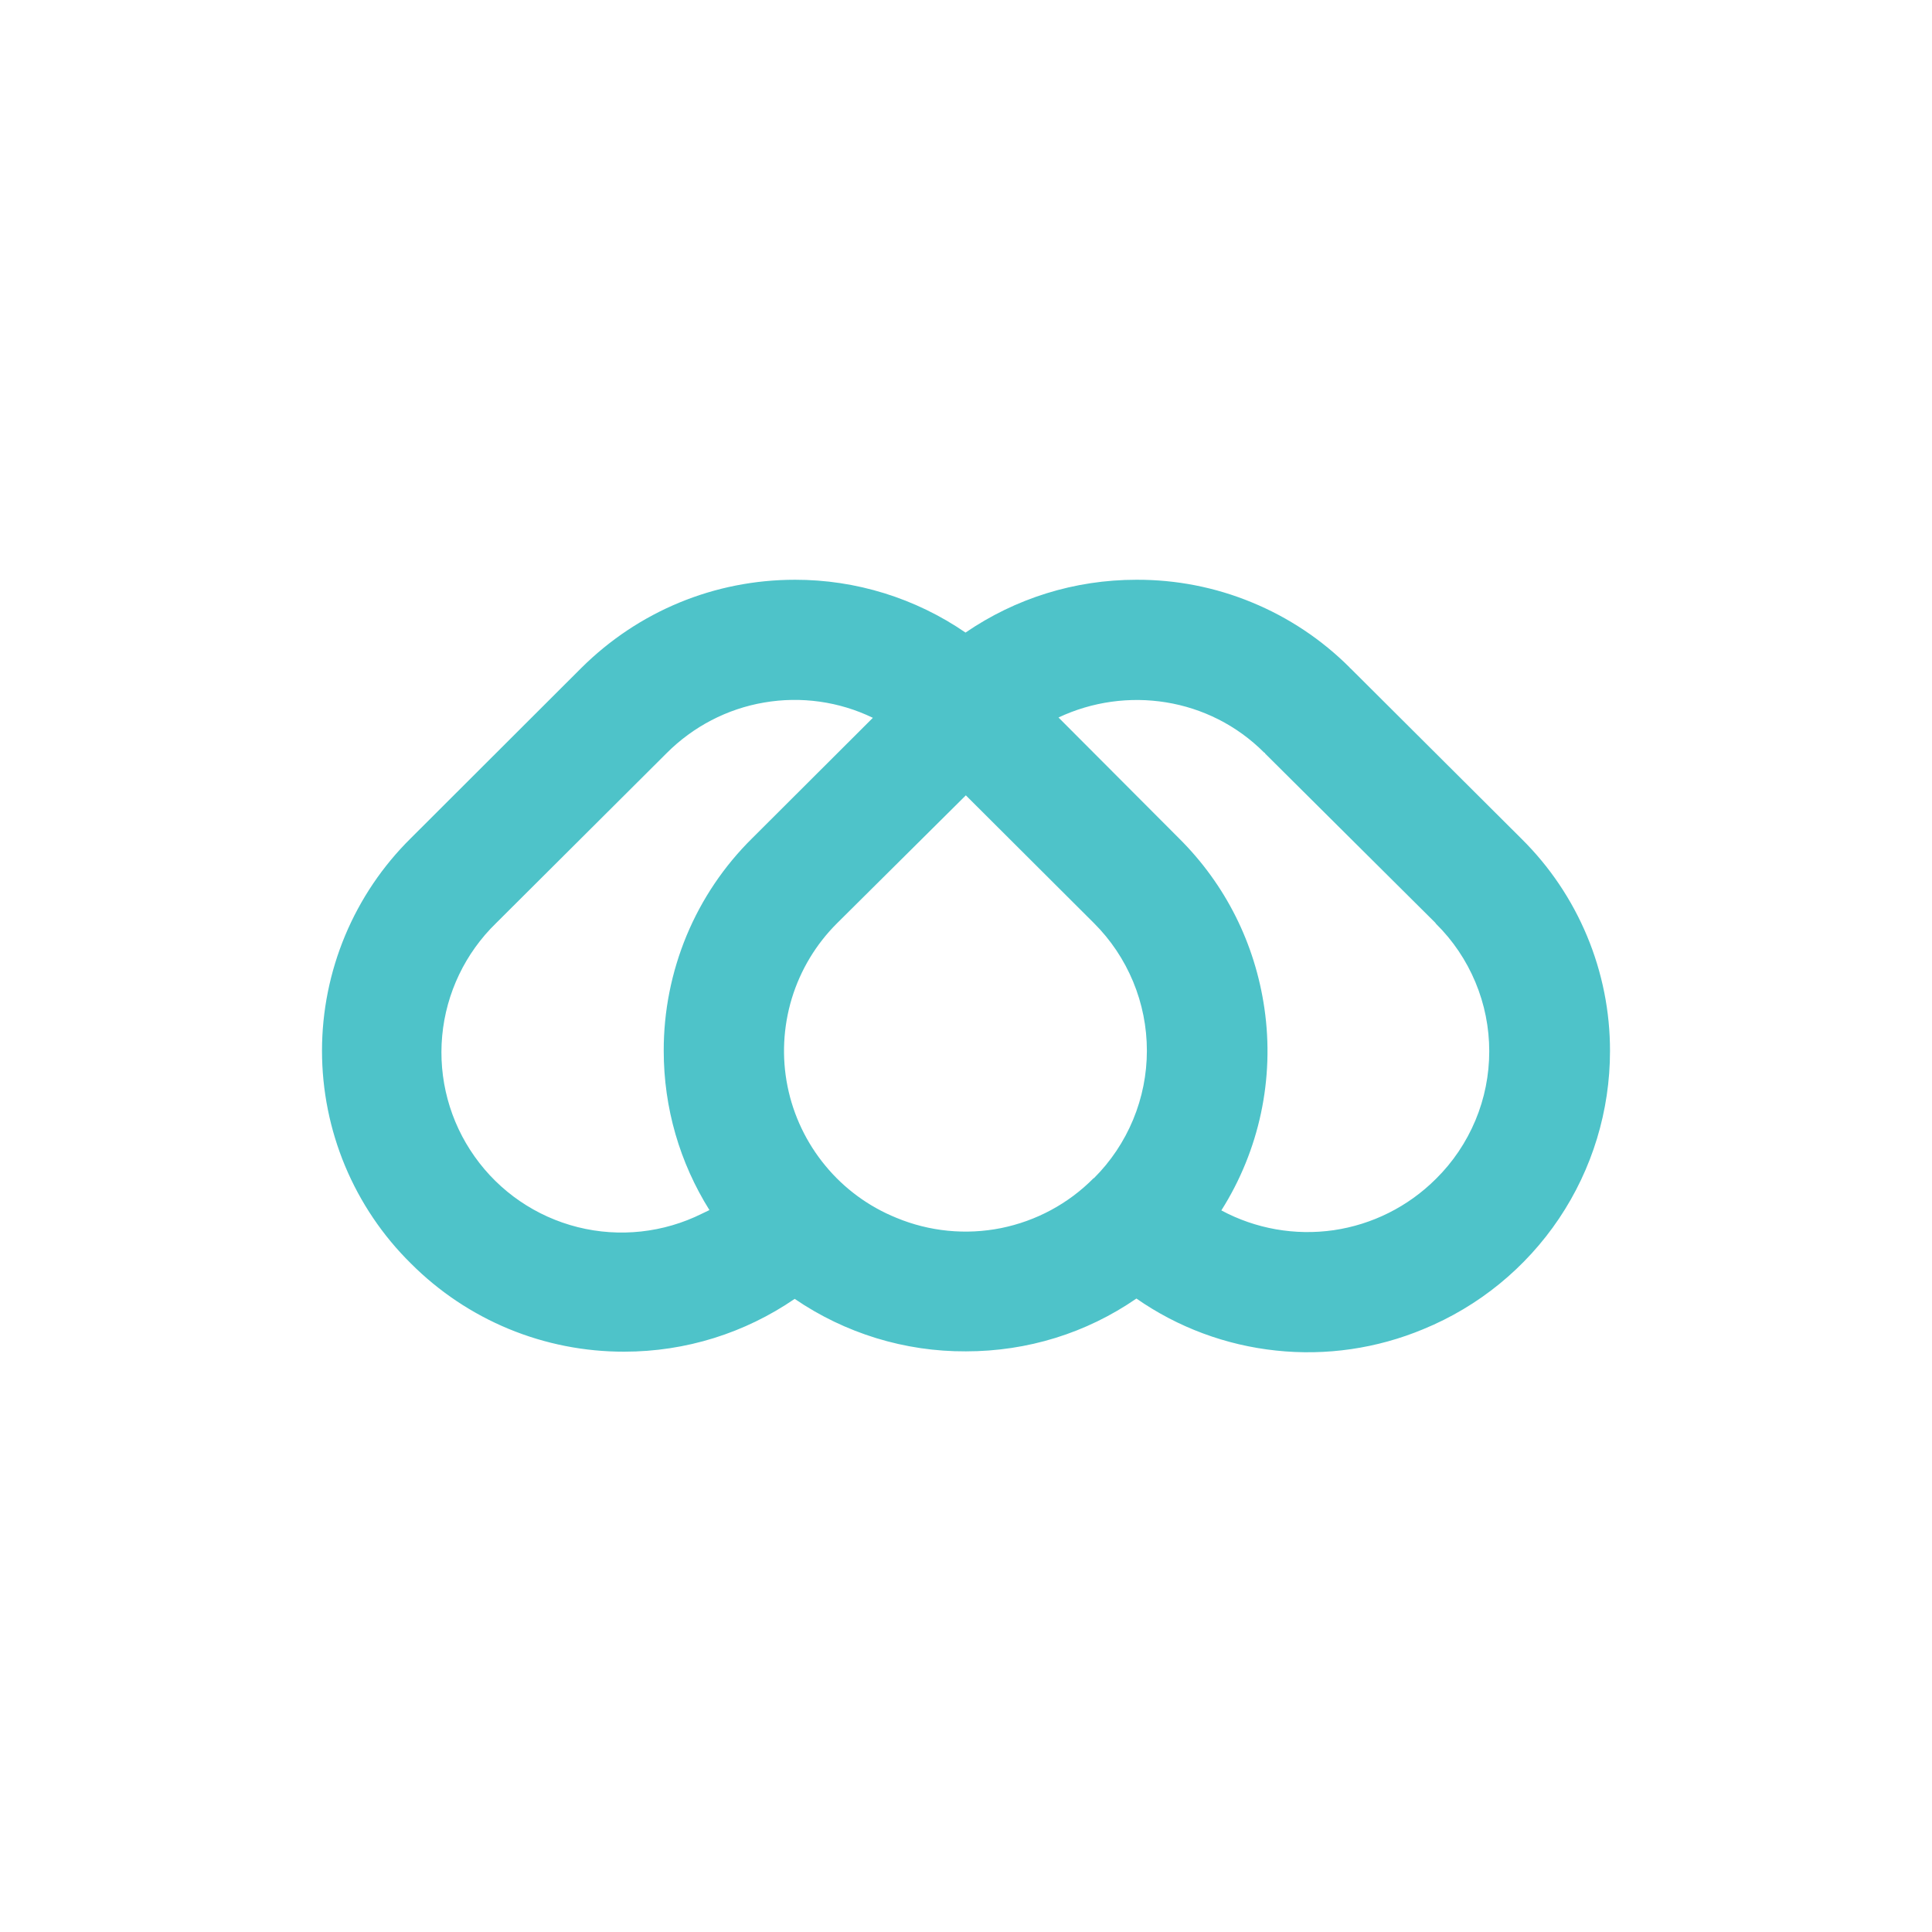 <svg width="24" height="24" viewBox="0 0 24 24" fill="none" xmlns="http://www.w3.org/2000/svg">
<path d="M18.897 10.416L16.775 8.301H16.771L16.767 8.293C16.419 7.945 16.006 7.67 15.551 7.483C15.096 7.295 14.609 7.2 14.117 7.202C13.345 7.202 12.614 7.434 11.994 7.858C11.371 7.43 10.632 7.201 9.876 7.202C8.873 7.202 7.93 7.594 7.222 8.297L5.104 10.412C4.754 10.757 4.477 11.168 4.287 11.622C4.098 12.075 4 12.562 4 13.053C4 13.545 4.098 14.032 4.287 14.485C4.477 14.939 4.754 15.35 5.104 15.695C5.452 16.044 5.865 16.32 6.319 16.508C6.774 16.696 7.262 16.792 7.754 16.791C8.521 16.791 9.253 16.559 9.872 16.135C10.498 16.563 11.24 16.791 11.998 16.787C12.766 16.787 13.497 16.559 14.117 16.131C14.631 16.489 15.227 16.711 15.851 16.777C16.474 16.844 17.104 16.752 17.682 16.511C18.367 16.23 18.954 15.752 19.367 15.137C19.78 14.522 20 13.798 20 13.057C20.001 12.567 19.904 12.081 19.715 11.628C19.526 11.175 19.25 10.765 18.901 10.42L18.897 10.416ZM8.721 15.076C8.243 15.314 7.696 15.374 7.177 15.244C6.659 15.114 6.204 14.803 5.896 14.367C5.587 13.932 5.444 13.4 5.493 12.868C5.542 12.336 5.78 11.839 6.163 11.467L8.281 9.356C8.61 9.026 9.033 8.805 9.492 8.727C9.951 8.648 10.424 8.714 10.843 8.917L9.345 10.412C8.995 10.757 8.718 11.168 8.529 11.622C8.341 12.076 8.244 12.562 8.245 13.053C8.245 13.765 8.445 14.444 8.813 15.032L8.721 15.076ZM13.585 14.636C13.272 14.953 12.871 15.168 12.435 15.256C11.999 15.343 11.546 15.299 11.135 15.128C10.792 14.989 10.489 14.767 10.254 14.482C10.018 14.197 9.856 13.858 9.783 13.495C9.71 13.132 9.729 12.757 9.836 12.403C9.944 12.049 10.137 11.728 10.4 11.467L11.998 9.88L13.589 11.467C13.798 11.675 13.963 11.922 14.076 12.194C14.189 12.466 14.247 12.757 14.247 13.052C14.247 13.346 14.189 13.637 14.076 13.909C13.963 14.181 13.798 14.428 13.589 14.636H13.585ZM17.834 14.648C17.49 14.99 17.046 15.212 16.567 15.282C16.087 15.351 15.598 15.265 15.172 15.036C15.644 14.29 15.834 13.4 15.707 12.526C15.591 11.726 15.228 10.991 14.644 10.412L13.157 8.921L13.149 8.913C13.989 8.517 15.02 8.661 15.707 9.352H15.715V9.36L17.83 11.463L17.838 11.475C18.048 11.682 18.214 11.928 18.328 12.201C18.442 12.473 18.5 12.765 18.5 13.059C18.5 13.354 18.442 13.646 18.328 13.918C18.214 14.19 18.048 14.437 17.838 14.644L17.834 14.648Z" fill="#4EC3C9"/>
</svg>
